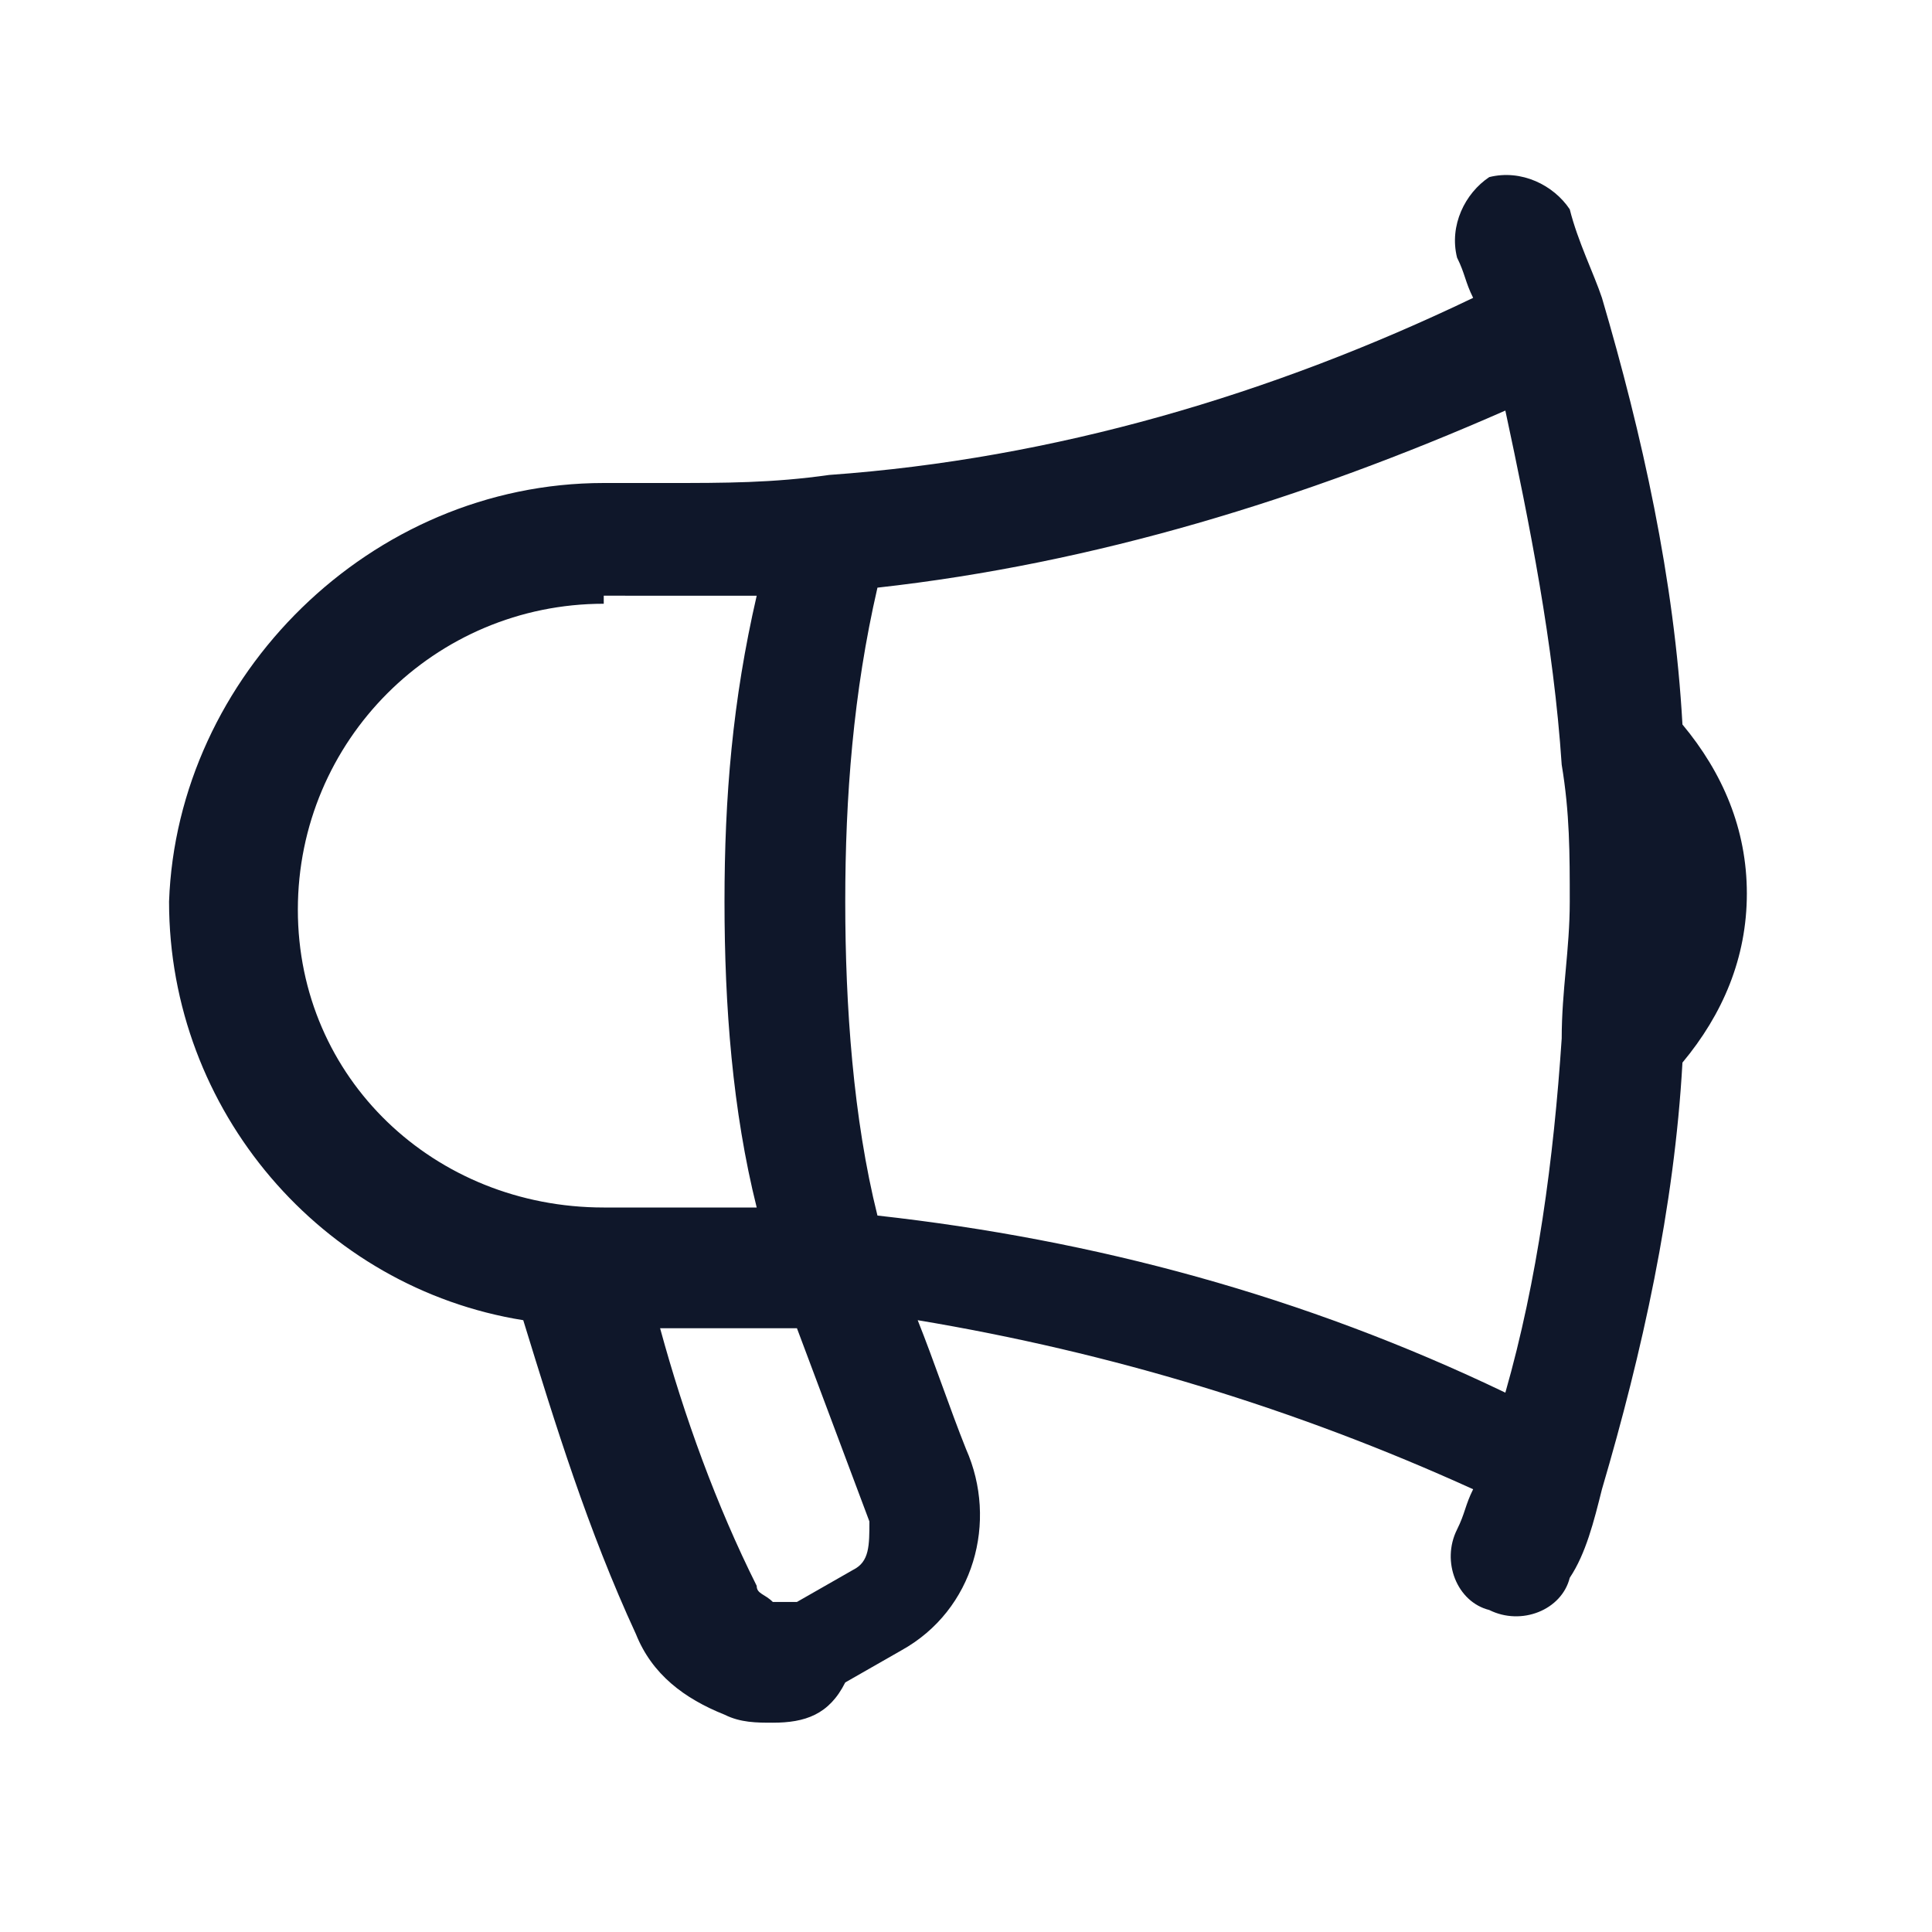 <?xml version="1.0" encoding="utf-8"?>
<!-- Generator: Adobe Illustrator 28.4.1, SVG Export Plug-In . SVG Version: 6.00 Build 0)  -->
<svg version="1.1" id="Layer_1" xmlns="http://www.w3.org/2000/svg" xmlns:xlink="http://www.w3.org/1999/xlink" x="0px" y="0px"
	 viewBox="0 0 24 24" style="enable-background:new 0 0 24 24;" xml:space="preserve">
<style type="text/css">
	.st0{fill:#0F172A;}
</style>
<g>
	<path class="st0" d="M9.6,21.4c-0.2,0-0.4,0-0.6-0.1c-0.5-0.2-0.9-0.5-1.1-1c-0.6-1.3-1-2.6-1.4-3.9c-2.5-0.4-4.4-2.6-4.4-5.2
		C2.2,8.4,4.6,6,7.5,6h0.8c0.7,0,1.3,0,2-0.1c0,0,0,0,0,0c2.8-0.2,5.5-1,8-2.2c-0.1-0.2-0.1-0.3-0.2-0.5c-0.1-0.4,0.1-0.8,0.4-1
		c0.4-0.1,0.8,0.1,1,0.4c0.1,0.4,0.3,0.8,0.4,1.1c0,0,0,0,0,0c0.5,1.7,0.9,3.5,1,5.3c0.5,0.6,0.8,1.3,0.8,2.1s-0.3,1.5-0.8,2.1
		c-0.1,1.8-0.5,3.6-1,5.3c0,0,0,0,0,0c-0.1,0.4-0.2,0.8-0.4,1.1c-0.1,0.4-0.6,0.6-1,0.4c-0.4-0.1-0.6-0.6-0.4-1
		c0.1-0.2,0.1-0.3,0.2-0.5c-2.2-1-4.5-1.7-6.9-2.1c0.2,0.5,0.4,1.1,0.6,1.6c0.4,0.9,0.1,2-0.8,2.5l-0.7,0.4
		C10.3,21.3,10,21.4,9.6,21.4z M8.2,16.5c0.3,1.1,0.7,2.2,1.2,3.2c0,0.1,0.1,0.1,0.2,0.2c0.1,0,0.2,0,0.3,0l0.7-0.4
		c0.2-0.1,0.2-0.3,0.2-0.6c-0.3-0.8-0.6-1.6-0.9-2.4C9.3,16.5,8.8,16.5,8.2,16.5L8.2,16.5z M10.9,15.1c2.7,0.3,5.3,1,7.8,2.2
		c0.4-1.4,0.6-2.9,0.7-4.4l0,0c0,0,0,0,0,0c0-0.6,0.1-1.1,0.1-1.7c0-0.6,0-1.1-0.1-1.7v0c0,0,0,0,0,0l0,0c-0.1-1.5-0.4-3-0.7-4.4
		c-2.5,1.1-5.1,1.9-7.8,2.2c-0.3,1.3-0.4,2.6-0.4,3.9S10.6,13.9,10.9,15.1z M7.5,7.5c-2.1,0-3.8,1.7-3.8,3.8S5.4,15,7.5,15h0.8
		c0.4,0,0.8,0,1.1,0C9.1,13.8,9,12.5,9,11.2s0.1-2.5,0.4-3.8c-0.4,0-0.8,0-1.1,0H7.5z"/>
</g>
</svg>
